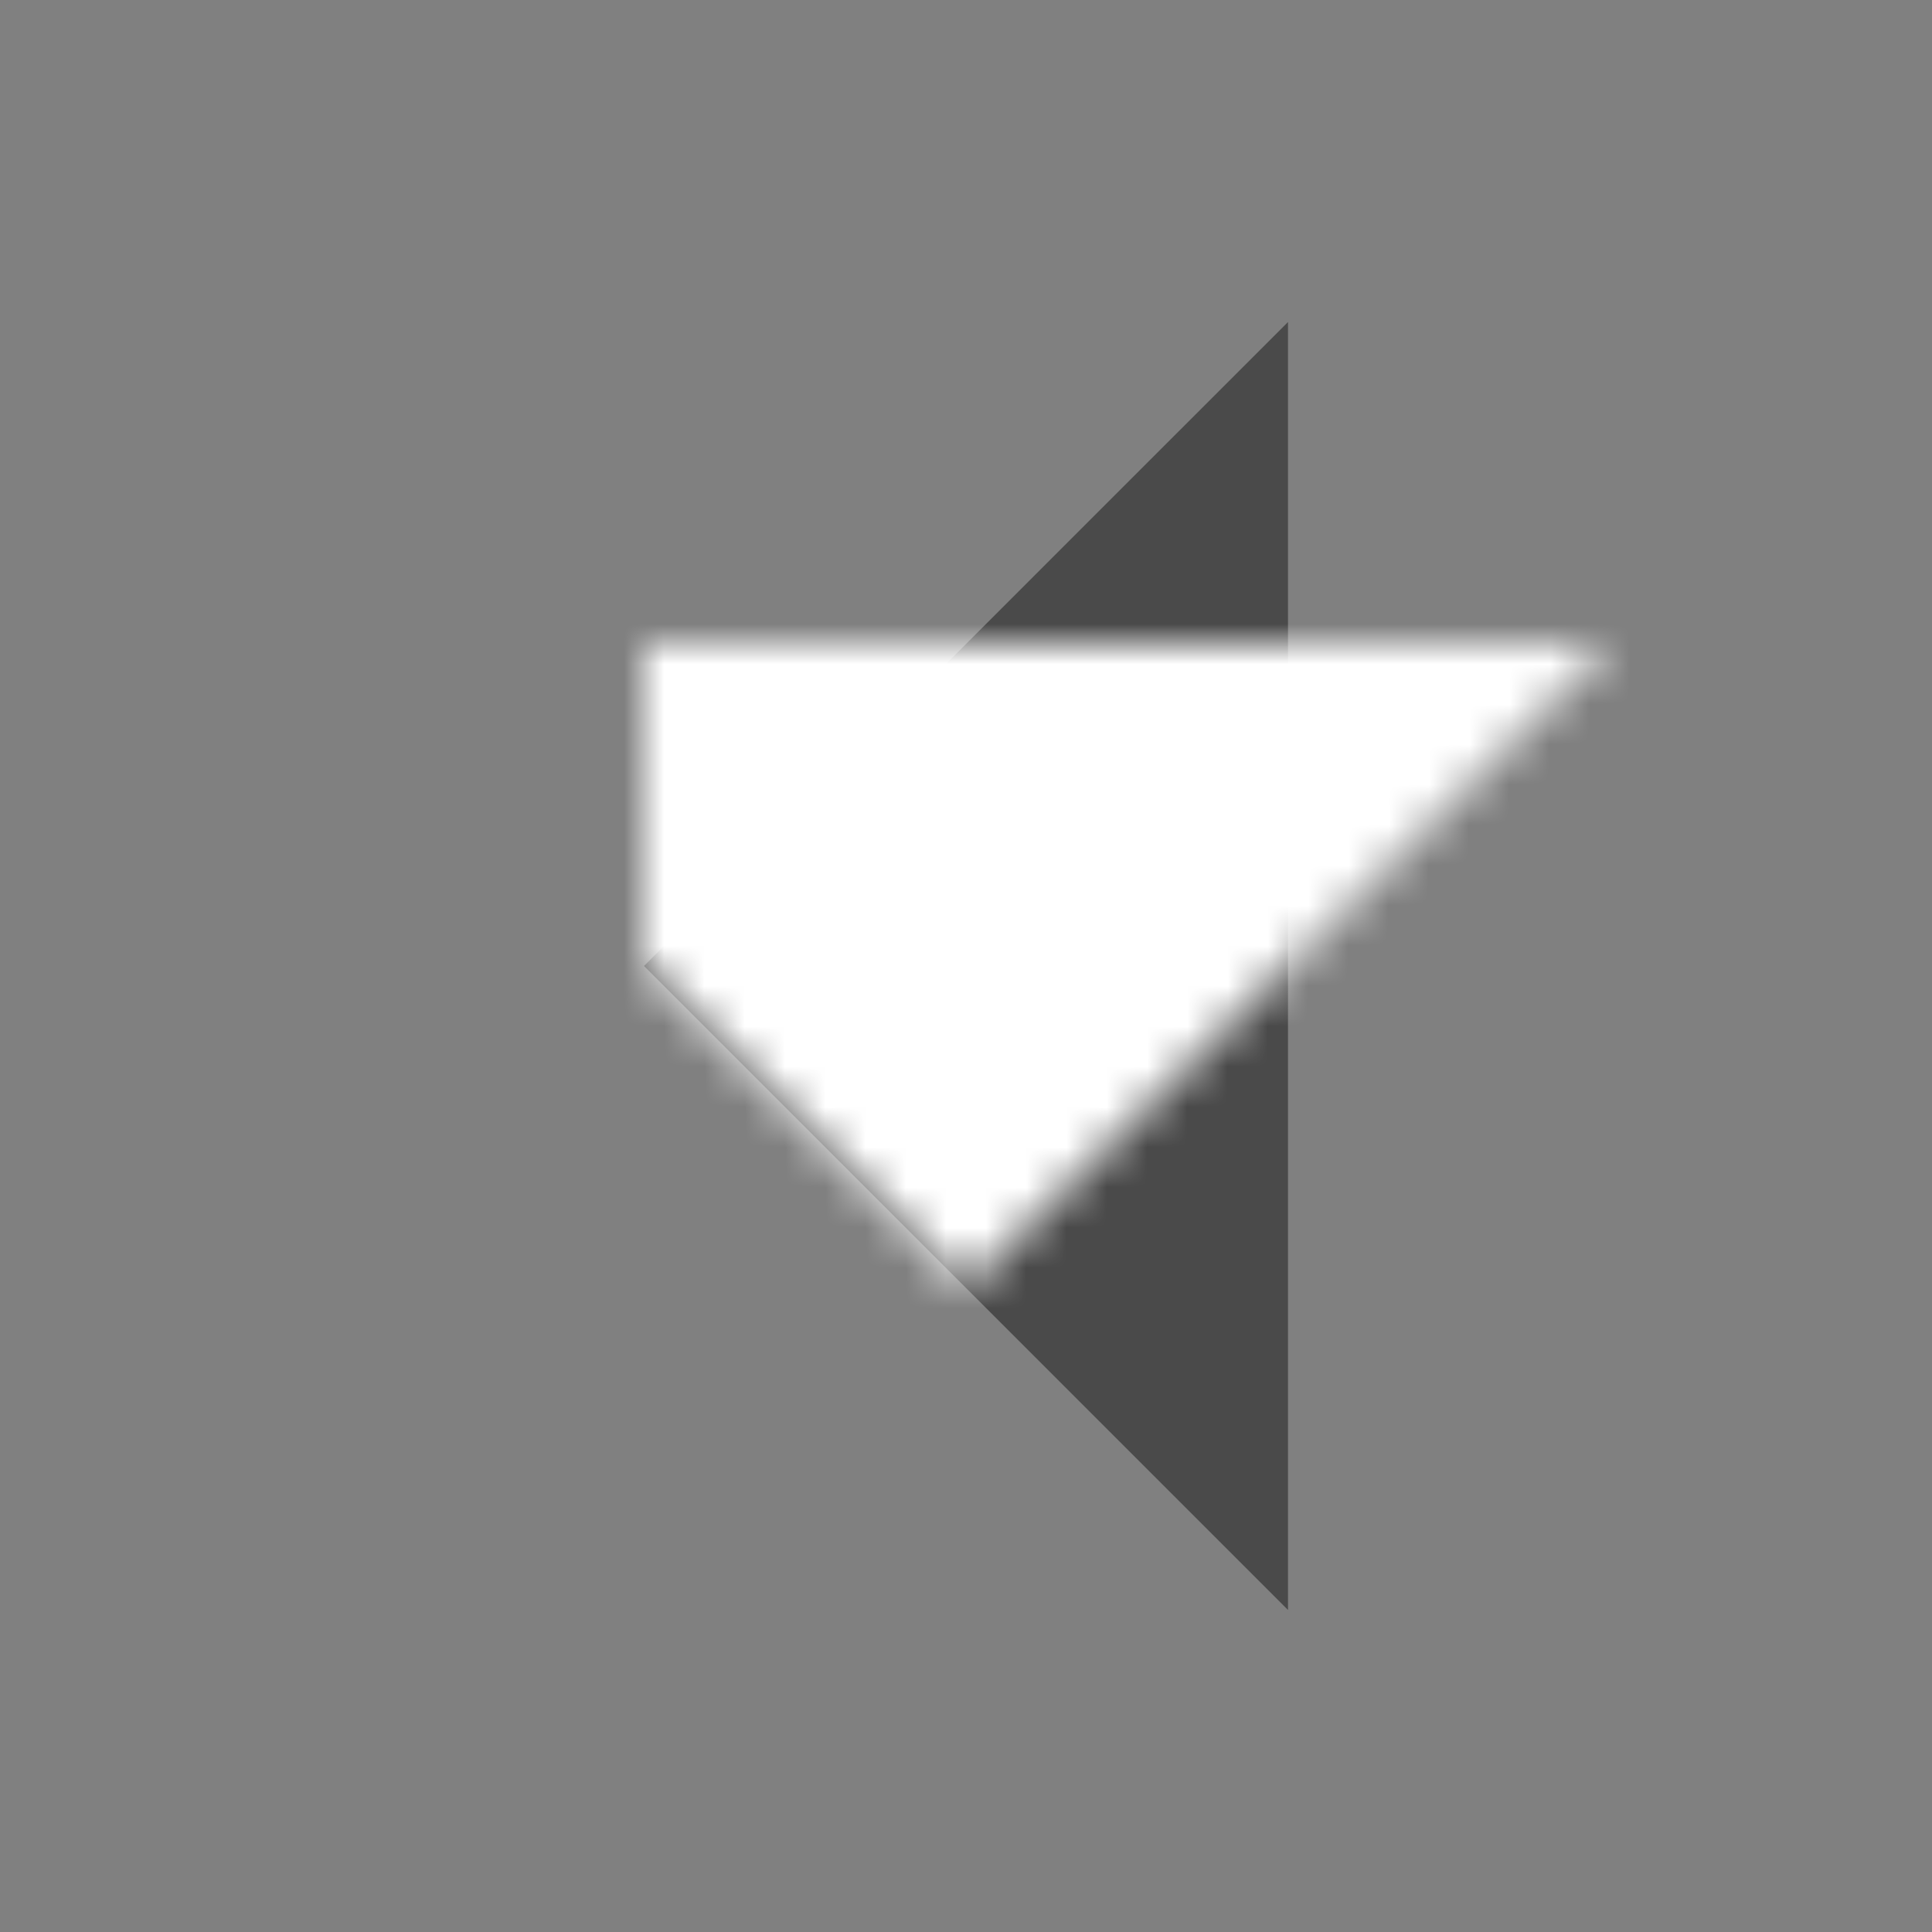 <svg xmlns="http://www.w3.org/2000/svg" xmlns:xlink="http://www.w3.org/1999/xlink" width="48" height="48" viewBox="0 0 48 48">
    <rect x="0" y="0" width="48" height="48" fill="#808080" stroke="none"/>
    <defs>
        <path id="a" d="M-8 8L8 24 24 8z"/>
    </defs>
    <g fill="none" fill-rule="evenodd" transform="translate(16 8)">
        <mask id="b" fill="#fff">
            <use xlink:href="#a"/>
        </mask>
        <use fill="#4A4A4A" transform="rotate(90 8 16)" xlink:href="#a"/>
        <g fill="#FFF" mask="url(#b)">
            <path d="M-16-8h48v48h-48z"/>
        </g>
    </g>
</svg>
